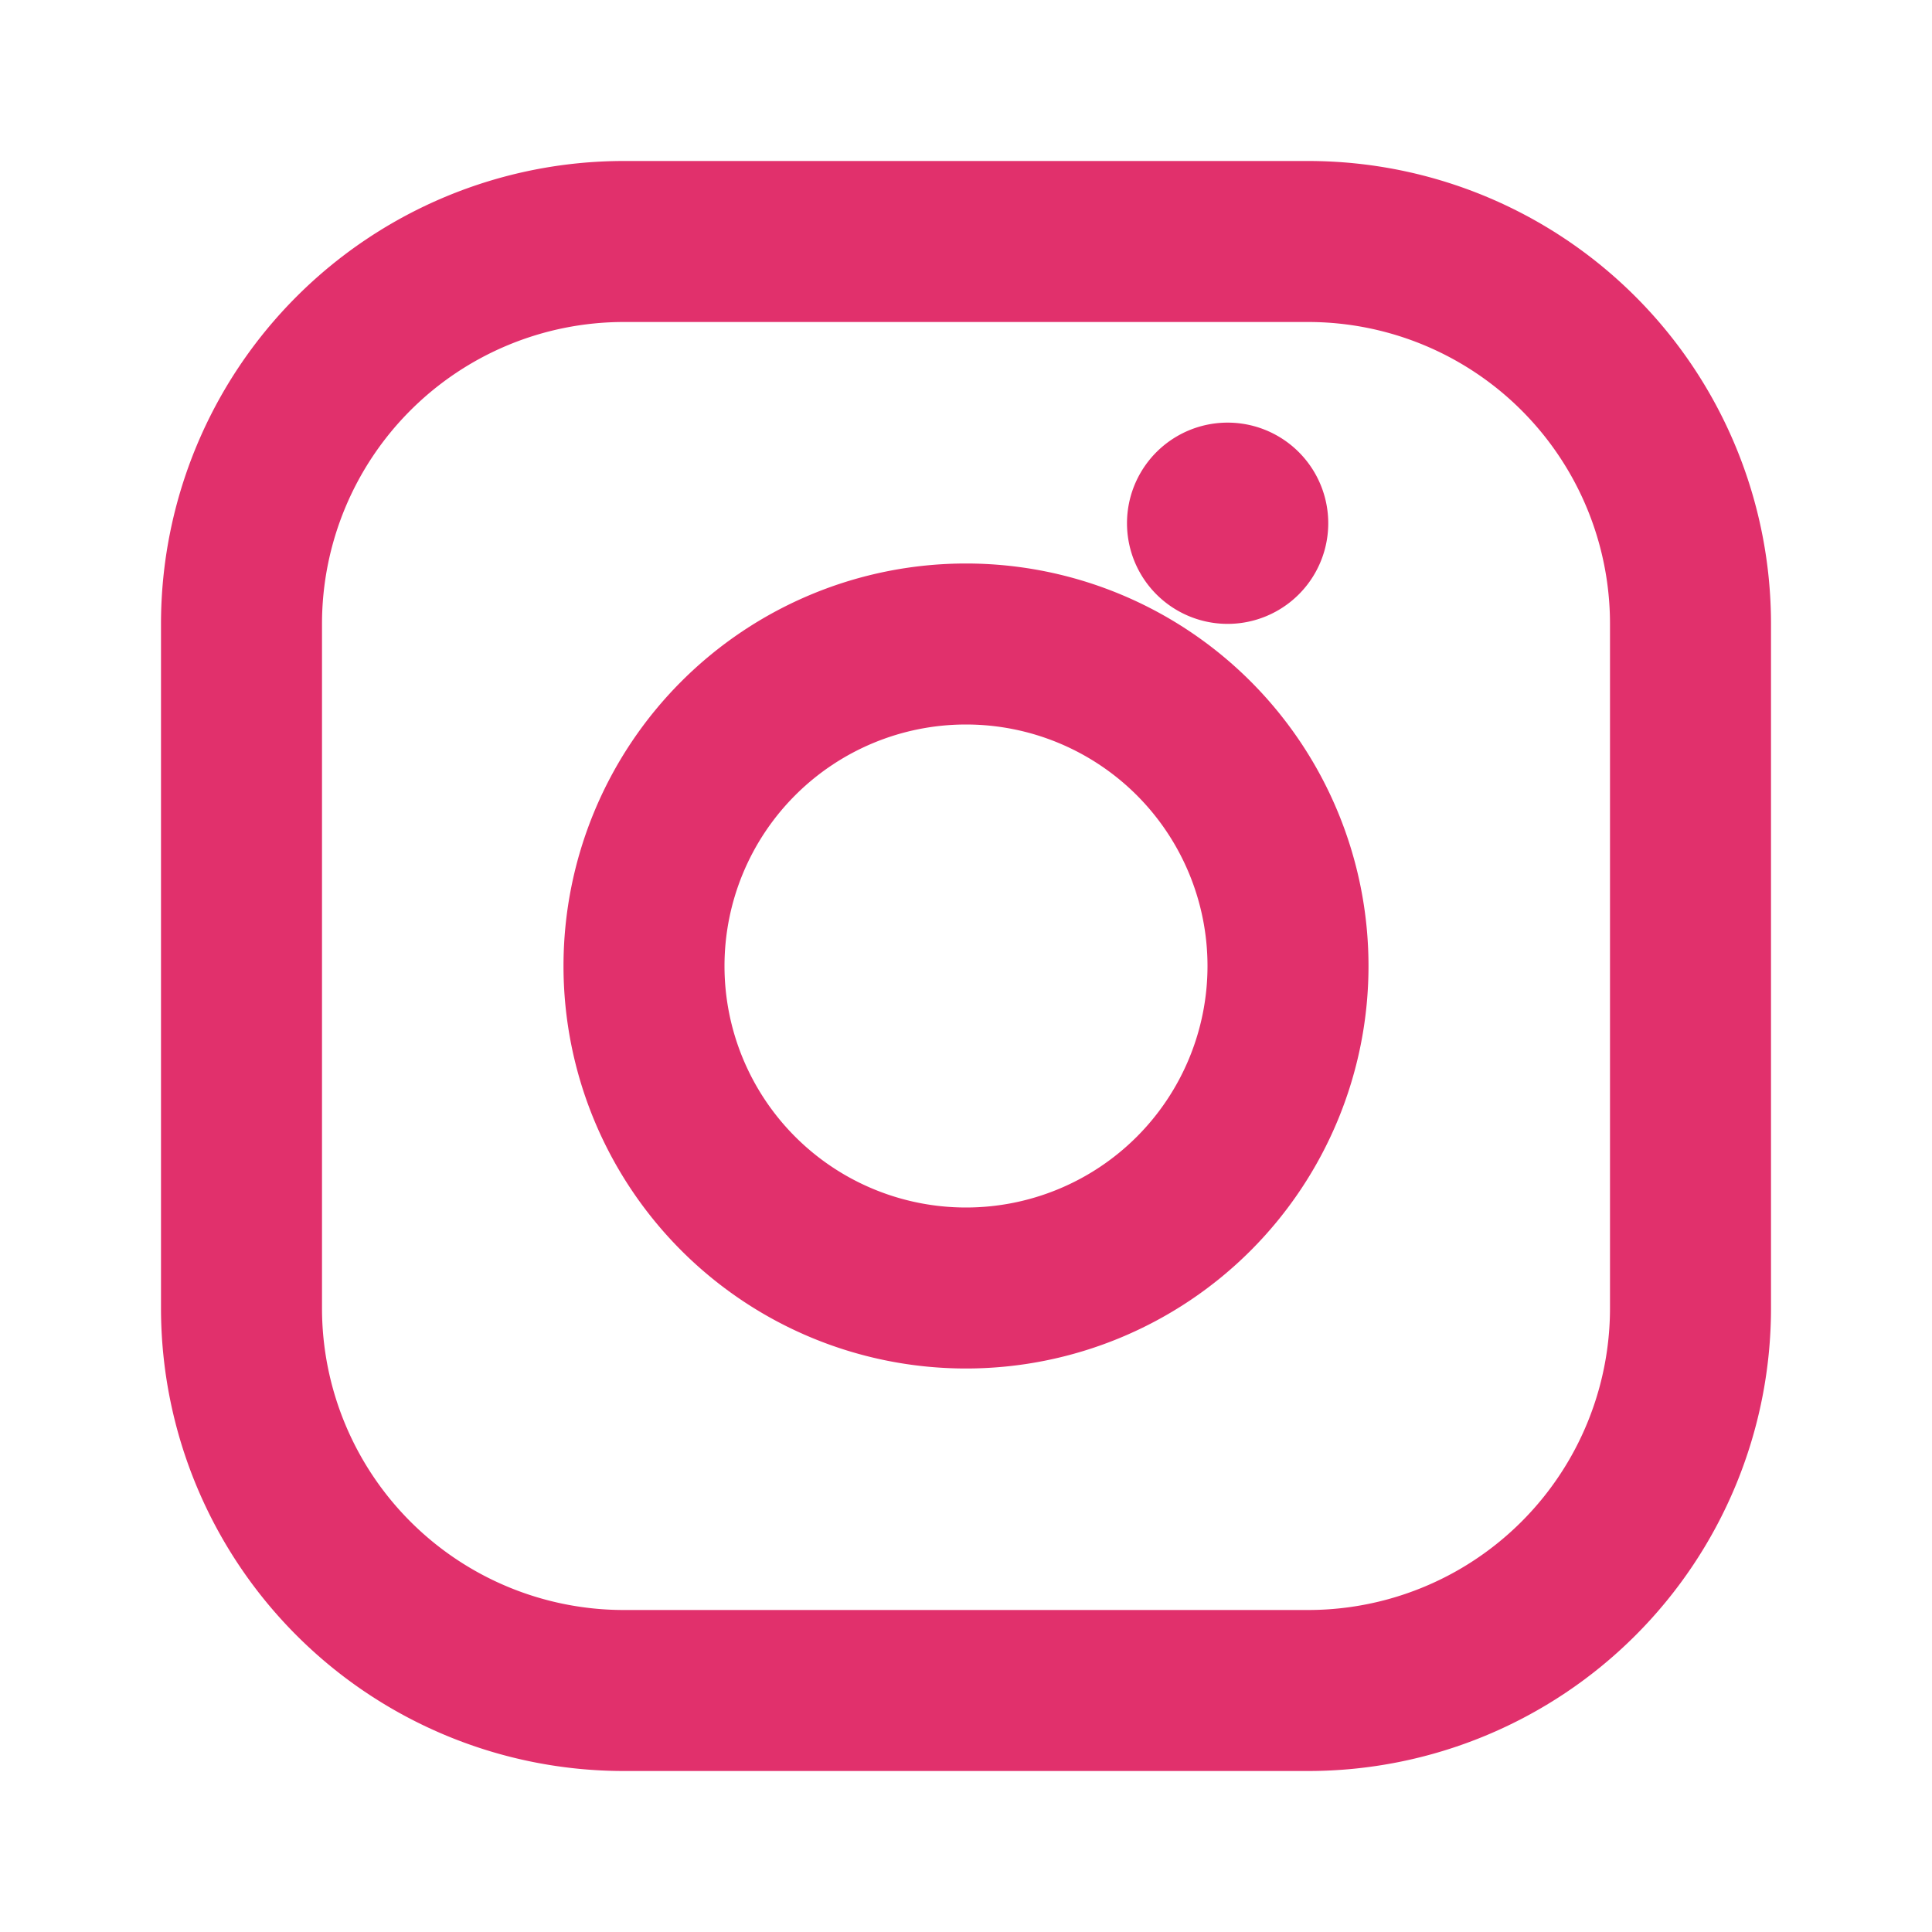 <svg xmlns="http://www.w3.org/2000/svg" viewBox="0 0 24 24" fill="#E1306C" width="24px" height="24px">
  <path d="M7.75 2h8.5A5.75 5.75 0 0122 7.75v8.5A5.75 5.75 0 0116.25 22h-8.5A5.75 5.75 0 012 16.25v-8.5A5.75 5.75 0 017.75 2zm0 2A3.75 3.75 0 004 7.75v8.5A3.75 3.75 0 007.75 20h8.5a3.75 3.75 0 003.75-3.75v-8.5A3.75 3.75 0 0016.25 4h-8.5zm7.5 1.25a1.25 1.25 0 110 2.5 1.25 1.25 0 010-2.5zM12 7a5 5 0 110 10 5 5 0 010-10zm0 2a3 3 0 100 6 3 3 0 000-6z"/>
</svg>
